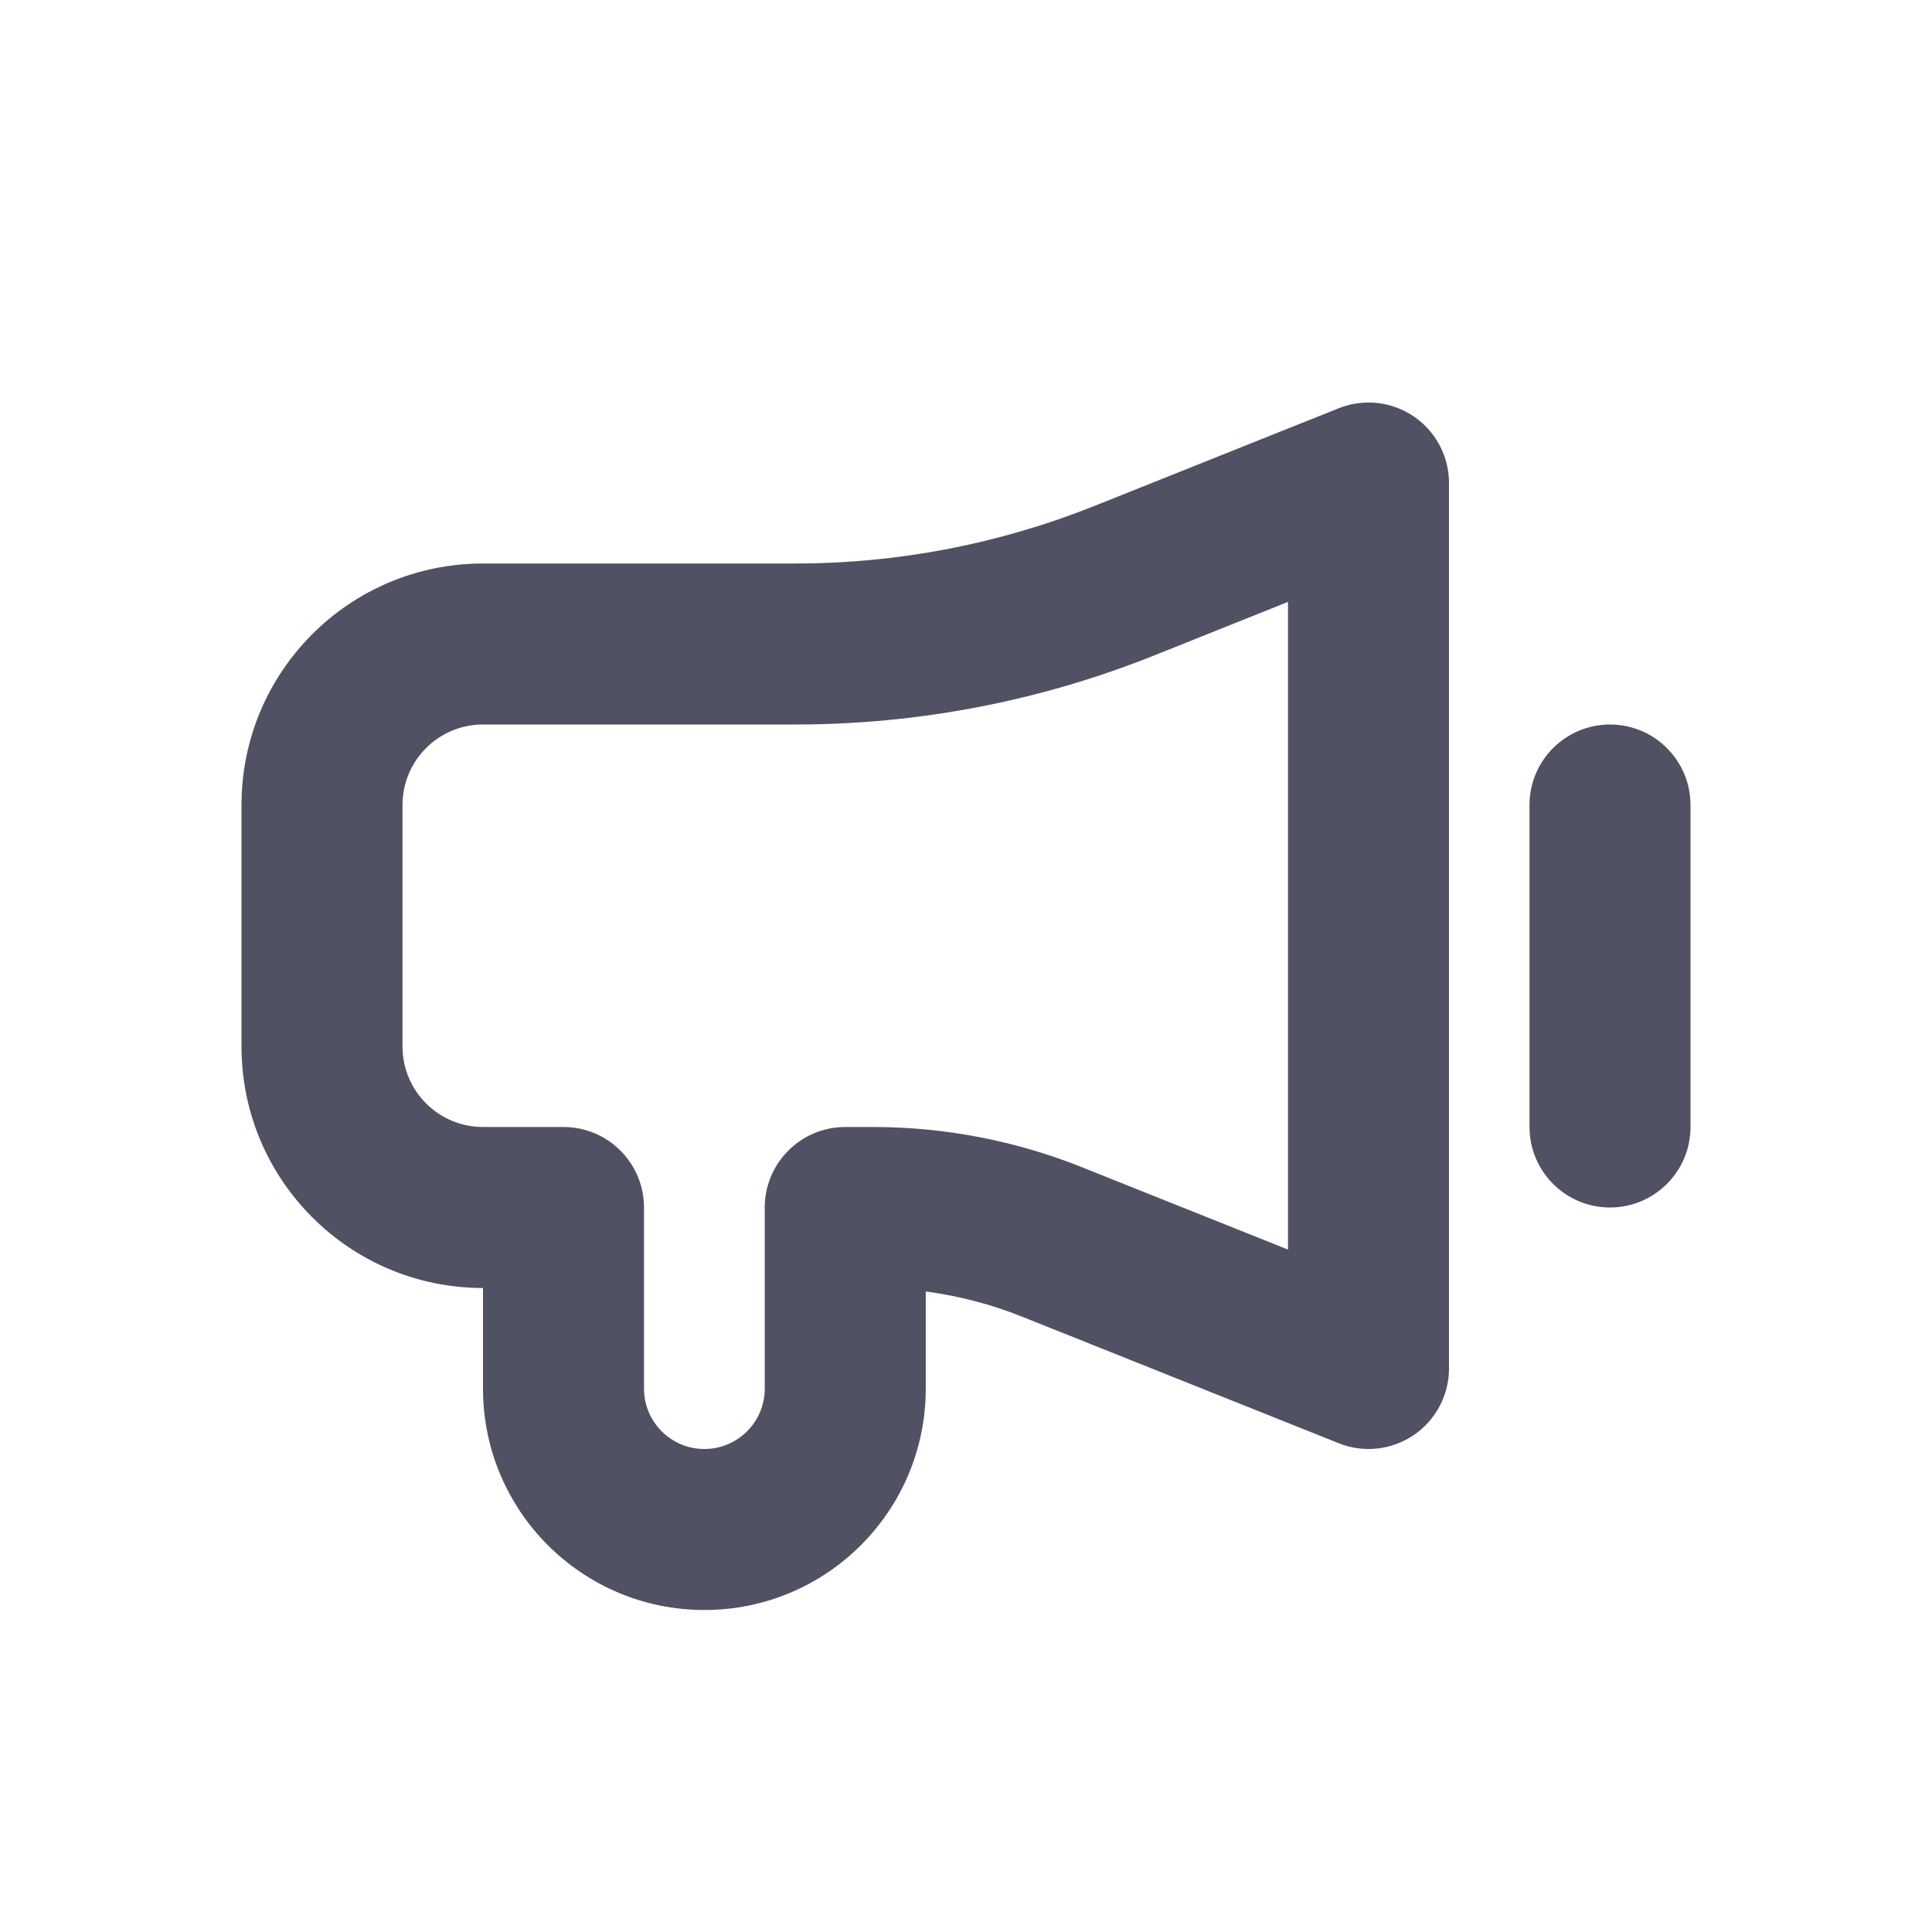 <svg width="24" height="24" viewBox="0 0 24 24" fill="none" xmlns="http://www.w3.org/2000/svg">
<path d="M17.561 5.172C17.835 5.358 18 5.668 18 6V17C18 17.332 17.835 17.642 17.561 17.828C17.286 18.014 16.937 18.052 16.629 17.928L12.701 16.358C12.315 16.203 11.911 16.098 11.5 16.043V17.25C11.5 18.769 10.269 20 8.75 20C7.231 20 6 18.769 6 17.25V16C4.343 16 3 14.657 3 13V10C3 8.343 4.343 7 6 7H9.882C11.154 7 12.414 6.757 13.595 6.285L16.629 5.072C16.937 4.948 17.286 4.986 17.561 5.172ZM16 7.477L14.338 8.142C12.921 8.709 11.408 9 9.882 9H6C5.448 9 5 9.448 5 10V13C5 13.552 5.448 14 6 14H7C7.552 14 8 14.448 8 15V17.25C8 17.664 8.336 18 8.75 18C9.164 18 9.5 17.664 9.5 17.25V15C9.5 14.448 9.948 14 10.5 14H10.845C11.735 14 12.617 14.17 13.444 14.501L16 15.523V7.477Z" fill="#515164"/>
<path d="M20 9C20.552 9 21 9.448 21 10V14C21 14.552 20.552 15 20 15C19.448 15 19 14.552 19 14V10C19 9.448 19.448 9 20 9Z" fill="#515164"/>
</svg>
